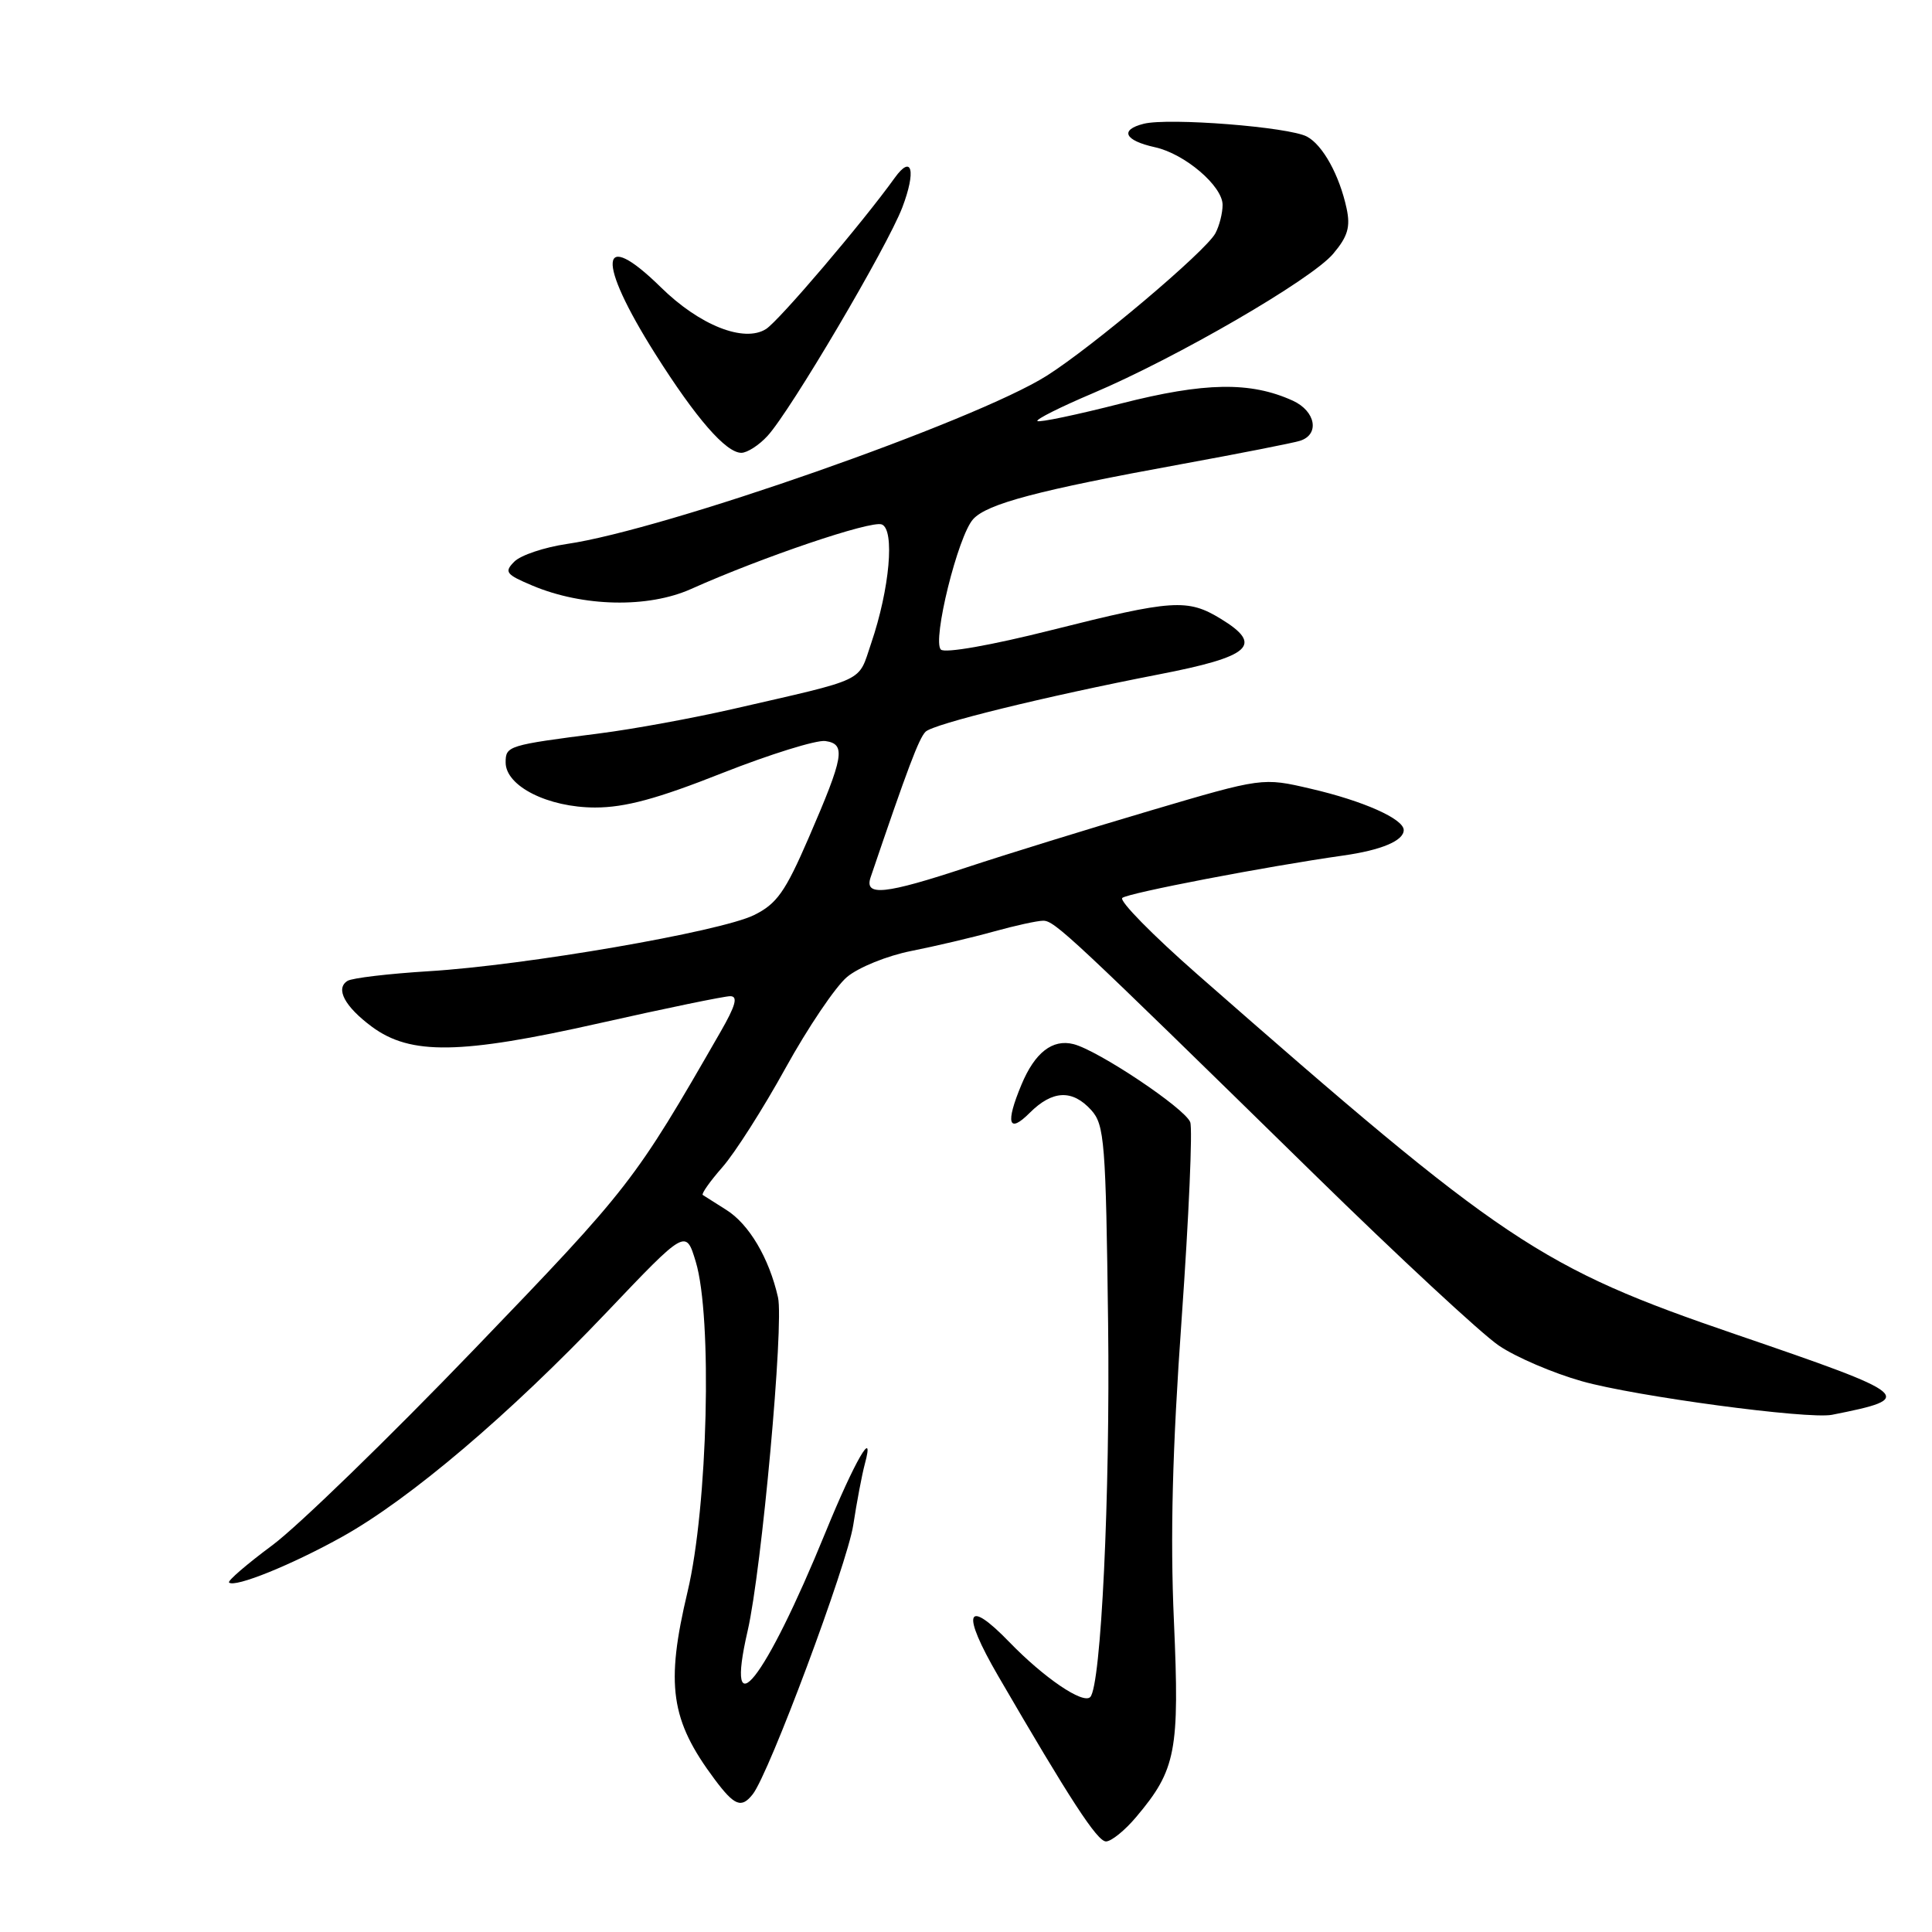 <?xml version="1.0" encoding="UTF-8" standalone="no"?>
<!DOCTYPE svg PUBLIC "-//W3C//DTD SVG 1.1//EN" "http://www.w3.org/Graphics/SVG/1.1/DTD/svg11.dtd" >
<svg xmlns="http://www.w3.org/2000/svg" xmlns:xlink="http://www.w3.org/1999/xlink" version="1.1" viewBox="0 0 256 256">
 <g >
 <path fill="currentColor"
d=" M 150.56 240.75 C 155.84 234.49 156.31 232.04 155.55 214.79 C 155.05 203.58 155.34 192.08 156.58 174.67 C 157.53 161.24 158.04 149.55 157.71 148.69 C 157.01 146.86 145.52 139.18 142.24 138.35 C 139.46 137.65 137.12 139.47 135.35 143.72 C 133.20 148.86 133.62 150.29 136.45 147.45 C 139.46 144.45 142.09 144.33 144.60 147.10 C 146.35 149.04 146.53 151.31 146.83 175.35 C 147.11 198.11 145.90 223.43 144.46 224.87 C 143.50 225.84 138.33 222.32 133.75 217.59 C 127.98 211.63 127.33 213.58 132.26 222.07 C 141.78 238.45 145.39 244.00 146.55 244.00 C 147.25 244.00 149.06 242.54 150.56 240.75 Z  M 99.74 237.75 C 101.92 235.00 112.25 207.31 113.06 202.08 C 113.53 199.01 114.22 195.38 114.59 194.00 C 115.99 188.84 113.21 193.67 109.40 203.00 C 101.34 222.74 95.96 229.55 99.07 216.08 C 100.93 208.00 103.89 175.46 103.09 171.91 C 101.91 166.70 99.25 162.20 96.23 160.31 C 94.73 159.37 93.33 158.48 93.12 158.34 C 92.91 158.19 94.08 156.53 95.72 154.66 C 97.37 152.79 101.14 146.87 104.09 141.52 C 107.05 136.16 110.71 130.74 112.23 129.46 C 113.75 128.18 117.56 126.64 120.74 126.01 C 123.91 125.38 128.82 124.23 131.65 123.44 C 134.49 122.65 137.45 122.00 138.23 122.00 C 139.74 122.00 141.76 123.89 174.06 155.52 C 185.30 166.53 196.35 176.78 198.61 178.30 C 200.86 179.83 205.81 181.95 209.61 183.02 C 216.67 185.02 239.59 188.09 242.74 187.47 C 254.00 185.24 253.57 184.88 230.02 176.82 C 204.05 167.94 199.30 164.76 158.64 129.09 C 152.75 123.92 148.27 119.37 148.71 118.98 C 149.45 118.33 167.78 114.81 178.00 113.36 C 183.03 112.65 186.00 111.40 186.00 109.99 C 186.00 108.51 180.64 106.12 173.68 104.51 C 167.29 103.02 167.29 103.02 152.39 107.42 C 144.20 109.84 133.30 113.21 128.16 114.91 C 117.26 118.52 114.49 118.81 115.36 116.25 C 120.27 101.79 121.76 97.84 122.64 96.96 C 123.68 95.92 138.44 92.30 153.46 89.38 C 165.78 87.00 167.48 85.48 161.75 81.99 C 157.36 79.31 155.38 79.45 139.37 83.48 C 131.36 85.50 125.19 86.59 124.67 86.07 C 123.50 84.90 126.93 71.00 128.95 68.79 C 130.79 66.75 137.61 64.95 156.50 61.51 C 164.20 60.10 171.29 58.71 172.25 58.41 C 174.90 57.58 174.34 54.48 171.30 53.09 C 165.69 50.54 159.63 50.64 148.53 53.47 C 142.66 54.97 137.68 56.01 137.46 55.79 C 137.24 55.57 140.53 53.92 144.78 52.12 C 155.88 47.42 173.80 37.03 176.65 33.63 C 178.59 31.34 178.96 30.07 178.43 27.61 C 177.48 23.21 175.28 19.22 173.18 18.10 C 170.79 16.82 154.87 15.57 151.55 16.40 C 148.32 17.21 149.00 18.62 153.04 19.51 C 156.98 20.37 162.00 24.65 162.00 27.15 C 162.00 28.24 161.57 29.94 161.04 30.92 C 159.77 33.29 144.78 45.95 138.68 49.80 C 129.21 55.78 88.04 70.21 75.10 72.08 C 72.13 72.52 69.01 73.56 68.16 74.41 C 66.78 75.79 67.02 76.11 70.56 77.60 C 77.27 80.42 85.87 80.60 91.58 78.04 C 100.98 73.83 115.41 68.94 116.84 69.49 C 118.59 70.17 117.89 78.03 115.43 85.25 C 113.64 90.50 115.09 89.82 97.01 93.97 C 91.79 95.16 83.92 96.61 79.51 97.17 C 67.29 98.74 67.00 98.83 67.00 101.03 C 67.00 104.17 72.61 106.99 78.84 107.00 C 82.83 107.00 87.08 105.85 95.69 102.44 C 102.03 99.94 108.18 98.03 109.36 98.19 C 112.12 98.59 111.84 100.19 107.16 111.00 C 104.05 118.19 102.93 119.77 99.90 121.26 C 95.40 123.46 69.64 127.91 56.83 128.69 C 51.51 129.02 46.66 129.59 46.05 129.97 C 44.40 130.99 45.68 133.38 49.28 136.05 C 54.40 139.83 61.00 139.73 79.42 135.58 C 88.17 133.61 95.98 132.00 96.76 132.00 C 97.82 132.00 97.48 133.24 95.46 136.75 C 84.06 156.59 83.50 157.31 62.86 178.76 C 51.51 190.56 39.46 202.25 36.09 204.75 C 32.72 207.25 30.14 209.47 30.35 209.69 C 31.09 210.42 38.70 207.34 45.43 203.58 C 54.38 198.57 67.49 187.44 80.35 173.92 C 90.88 162.85 90.88 162.85 92.19 167.18 C 94.41 174.52 93.79 199.62 91.11 210.89 C 88.17 223.25 88.84 227.93 94.68 235.75 C 97.32 239.29 98.24 239.65 99.74 237.75 Z  M 101.71 57.75 C 104.77 54.41 117.56 32.72 119.56 27.49 C 121.41 22.63 120.85 20.38 118.56 23.56 C 114.34 29.45 103.22 42.51 101.50 43.60 C 98.58 45.44 92.70 43.11 87.57 38.07 C 79.37 30.02 78.99 34.48 86.83 46.90 C 92.22 55.43 96.19 60.00 98.23 60.00 C 99.01 60.00 100.58 58.99 101.71 57.75 Z "/>
</g>
</svg>